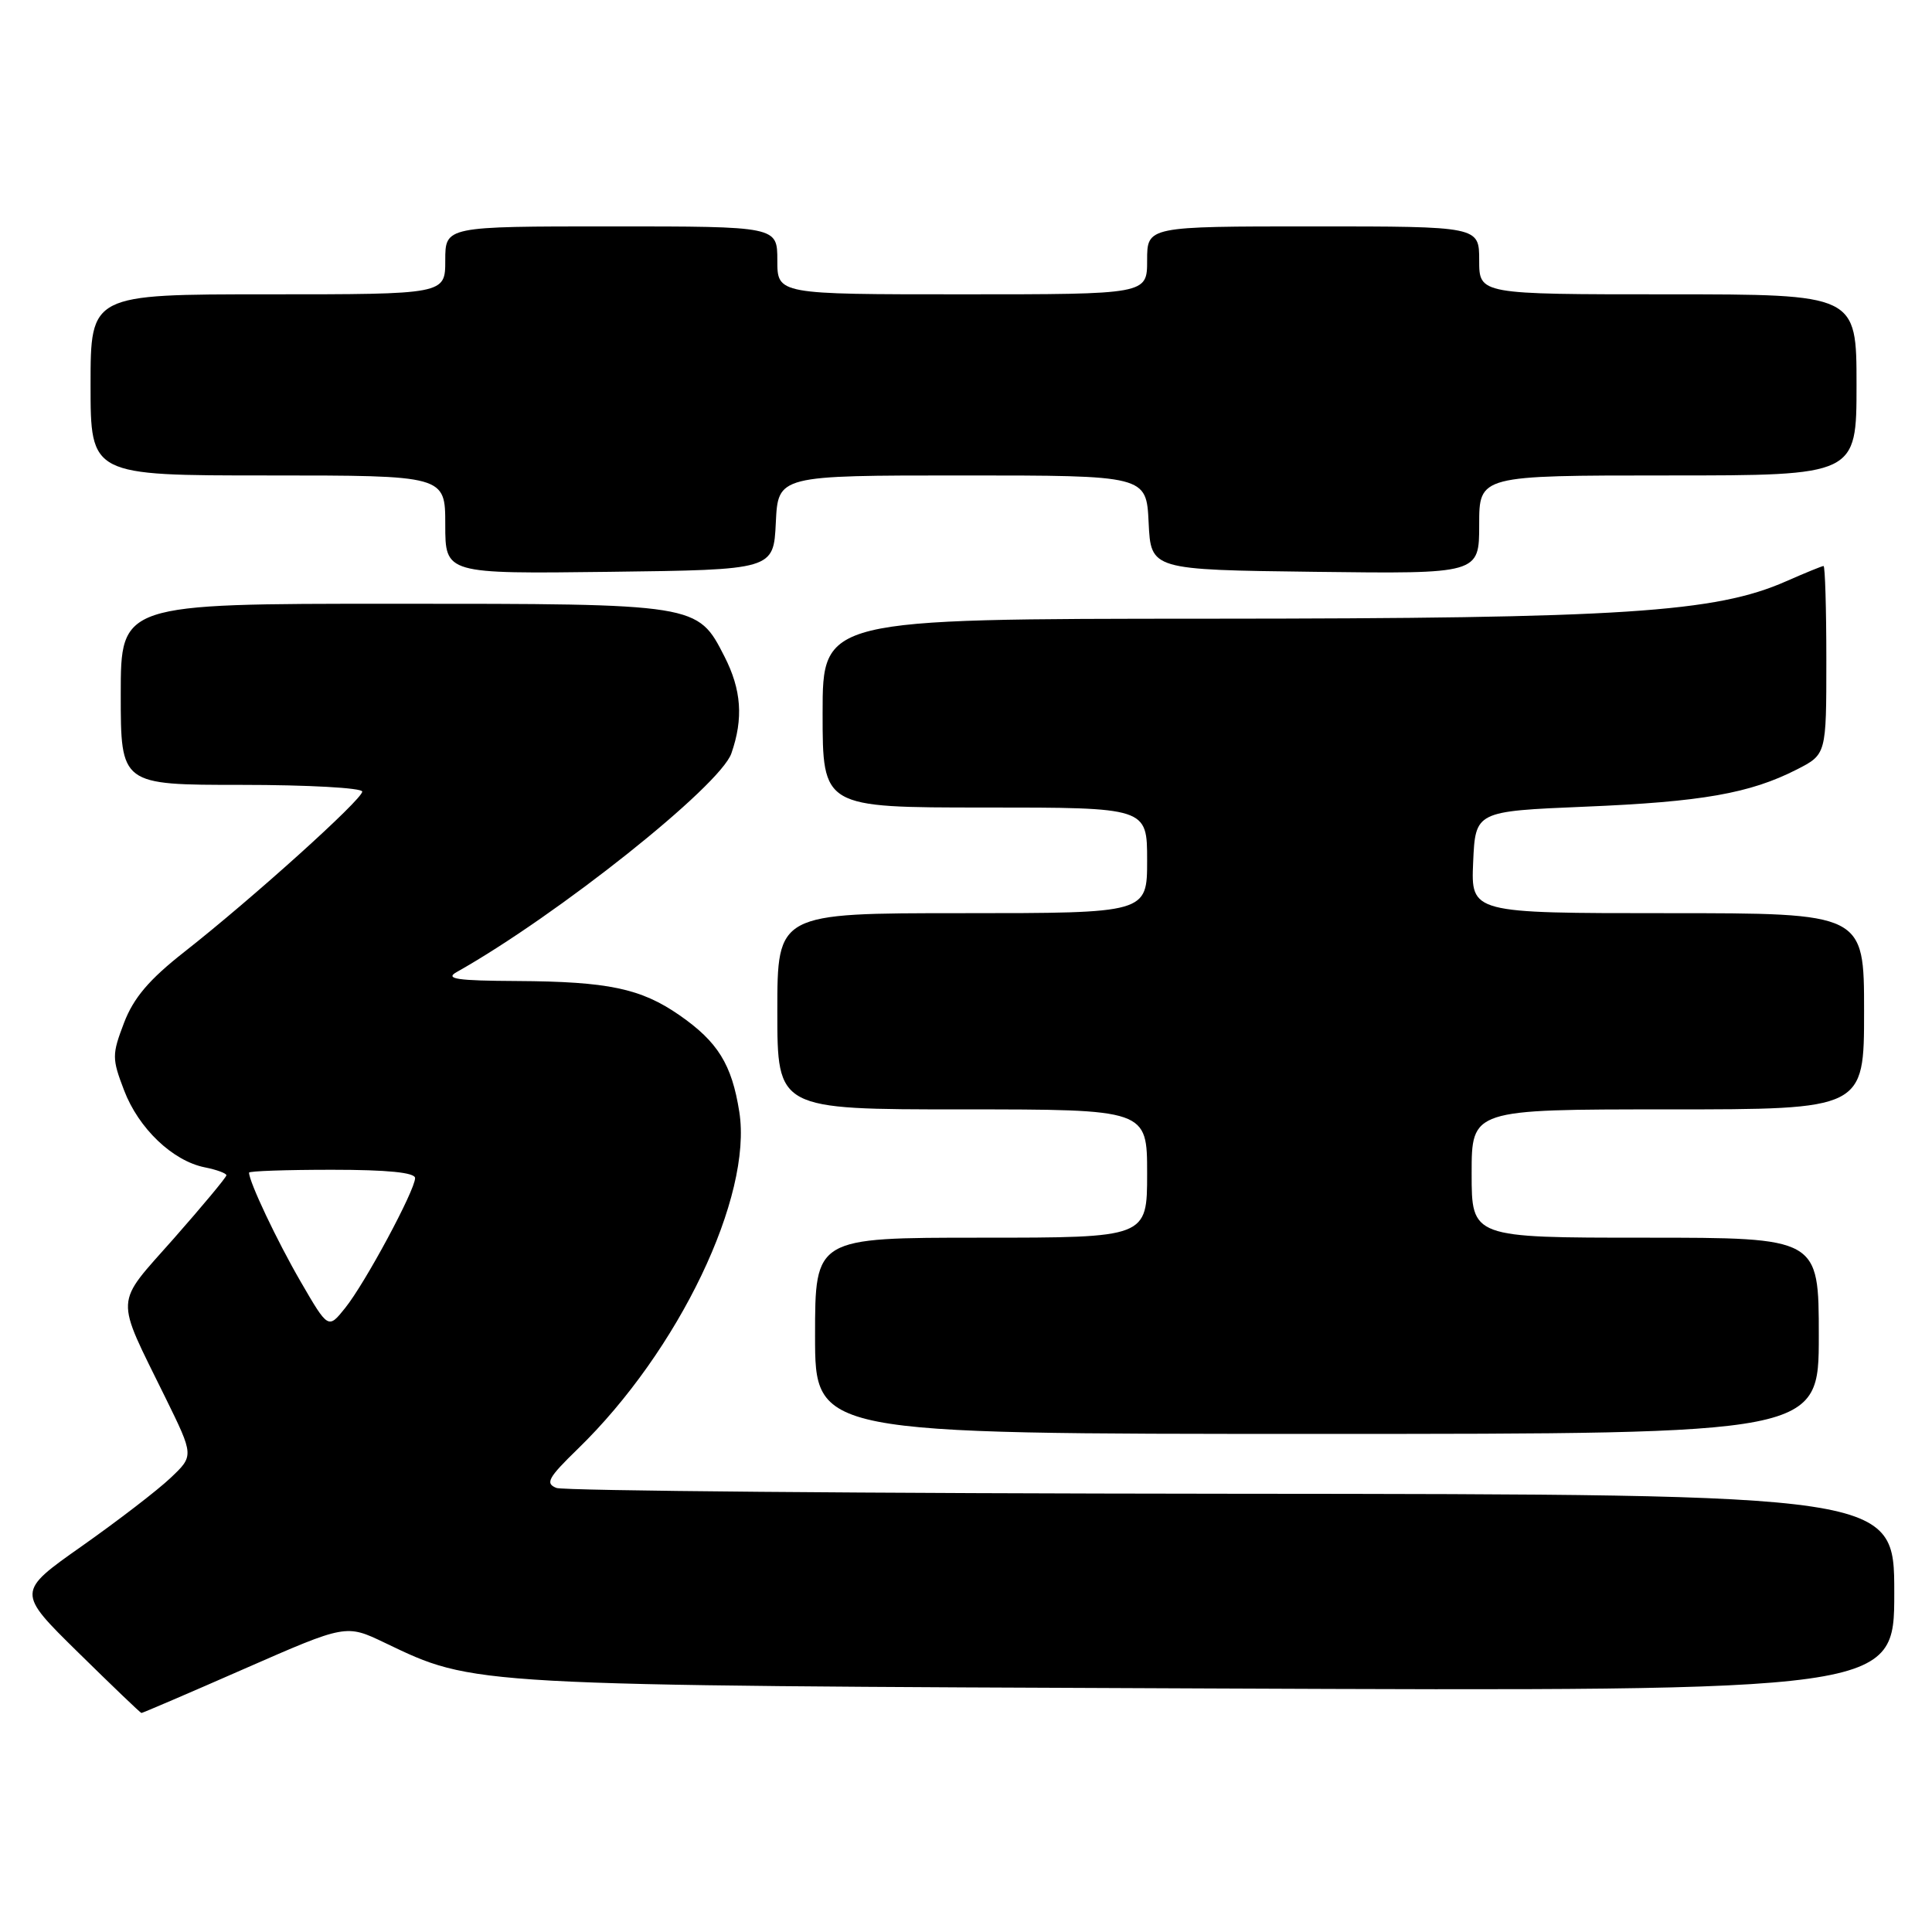 <?xml version="1.0" encoding="UTF-8" standalone="no"?>
<!DOCTYPE svg PUBLIC "-//W3C//DTD SVG 1.1//EN" "http://www.w3.org/Graphics/SVG/1.1/DTD/svg11.dtd" >
<svg xmlns="http://www.w3.org/2000/svg" xmlns:xlink="http://www.w3.org/1999/xlink" version="1.1" viewBox="0 0 256 256">
 <g >
 <path fill="currentColor"
d=" M 32.41 221.11 C 45.85 215.22 45.85 215.22 50.97 217.67 C 62.94 223.40 61.65 223.33 160.25 223.73 C 251.00 224.11 251.00 224.11 251.00 211.05 C 251.00 198.00 251.00 198.00 163.25 197.93 C 114.99 197.89 74.70 197.54 73.73 197.16 C 72.21 196.56 72.63 195.81 76.57 191.98 C 89.93 179.00 99.74 158.54 97.96 147.32 C 96.97 141.03 95.11 138.04 90.02 134.51 C 84.91 130.97 80.57 130.06 68.50 129.99 C 60.56 129.95 58.91 129.71 60.50 128.81 C 73.84 121.31 95.40 104.15 96.91 99.83 C 98.52 95.21 98.25 91.40 95.99 86.98 C 92.42 79.99 92.48 80.00 52.05 80.00 C 16.00 80.00 16.00 80.00 16.00 92.00 C 16.00 104.00 16.00 104.00 32.00 104.00 C 40.80 104.00 48.00 104.40 48.00 104.89 C 48.00 105.93 33.48 119.02 24.44 126.12 C 19.75 129.80 17.70 132.22 16.43 135.54 C 14.83 139.74 14.83 140.26 16.44 144.47 C 18.36 149.52 22.88 153.83 27.14 154.68 C 28.71 154.99 30.00 155.47 30.00 155.73 C 30.00 155.99 26.86 159.76 23.03 164.11 C 15.08 173.11 15.17 171.46 21.92 185.20 C 25.70 192.90 25.70 192.90 22.60 195.83 C 20.90 197.45 15.61 201.51 10.86 204.86 C 2.21 210.95 2.21 210.95 10.36 218.96 C 14.84 223.36 18.61 226.98 18.74 226.98 C 18.87 226.99 25.03 224.35 32.41 221.11 Z  M 241.00 177.00 C 241.00 164.00 241.00 164.00 218.00 164.00 C 195.00 164.00 195.00 164.00 195.00 155.50 C 195.00 147.00 195.00 147.00 221.00 147.00 C 247.00 147.00 247.00 147.00 247.00 134.00 C 247.00 121.00 247.00 121.00 220.95 121.00 C 194.91 121.00 194.91 121.00 195.20 114.25 C 195.50 107.50 195.50 107.50 210.00 106.89 C 225.52 106.25 231.87 105.13 238.09 101.96 C 242.00 99.96 242.00 99.96 242.00 87.48 C 242.00 80.62 241.83 75.00 241.63 75.00 C 241.42 75.00 239.21 75.91 236.70 77.01 C 227.33 81.16 214.98 81.96 160.25 81.98 C 109.00 82.00 109.00 82.00 109.00 94.50 C 109.00 107.00 109.00 107.00 130.50 107.00 C 152.00 107.00 152.00 107.00 152.00 114.00 C 152.00 121.00 152.00 121.00 127.50 121.00 C 103.00 121.00 103.00 121.00 103.00 134.00 C 103.00 147.00 103.00 147.00 127.50 147.00 C 152.00 147.00 152.00 147.00 152.00 155.50 C 152.00 164.00 152.00 164.00 130.00 164.00 C 108.00 164.00 108.00 164.00 108.00 177.00 C 108.00 190.00 108.00 190.00 174.50 190.00 C 241.00 190.00 241.00 190.00 241.00 177.00 Z  M 102.80 69.25 C 103.10 63.00 103.10 63.00 127.50 63.00 C 151.90 63.00 151.90 63.00 152.20 69.25 C 152.50 75.50 152.50 75.50 174.25 75.77 C 196.00 76.04 196.00 76.04 196.00 69.52 C 196.00 63.00 196.00 63.00 221.00 63.00 C 246.00 63.00 246.00 63.00 246.00 51.00 C 246.00 39.00 246.00 39.00 221.00 39.00 C 196.00 39.00 196.00 39.00 196.00 34.50 C 196.00 30.00 196.00 30.00 174.00 30.00 C 152.00 30.00 152.00 30.00 152.00 34.50 C 152.00 39.00 152.00 39.00 127.50 39.00 C 103.00 39.00 103.00 39.00 103.00 34.50 C 103.00 30.00 103.00 30.00 81.00 30.00 C 59.00 30.00 59.00 30.00 59.00 34.50 C 59.00 39.00 59.00 39.00 35.50 39.00 C 12.00 39.00 12.00 39.00 12.00 51.00 C 12.00 63.00 12.00 63.00 35.50 63.00 C 59.00 63.00 59.00 63.00 59.00 69.52 C 59.00 76.04 59.00 76.04 80.75 75.77 C 102.50 75.50 102.50 75.50 102.80 69.25 Z  M 39.83 169.81 C 36.69 164.39 33.00 156.59 33.00 155.38 C 33.00 155.17 37.95 155.00 44.00 155.00 C 51.36 155.00 55.00 155.37 55.00 156.10 C 55.00 157.71 48.38 170.03 45.74 173.31 C 43.49 176.12 43.49 176.12 39.83 169.81 Z "/>
</g>
</svg>